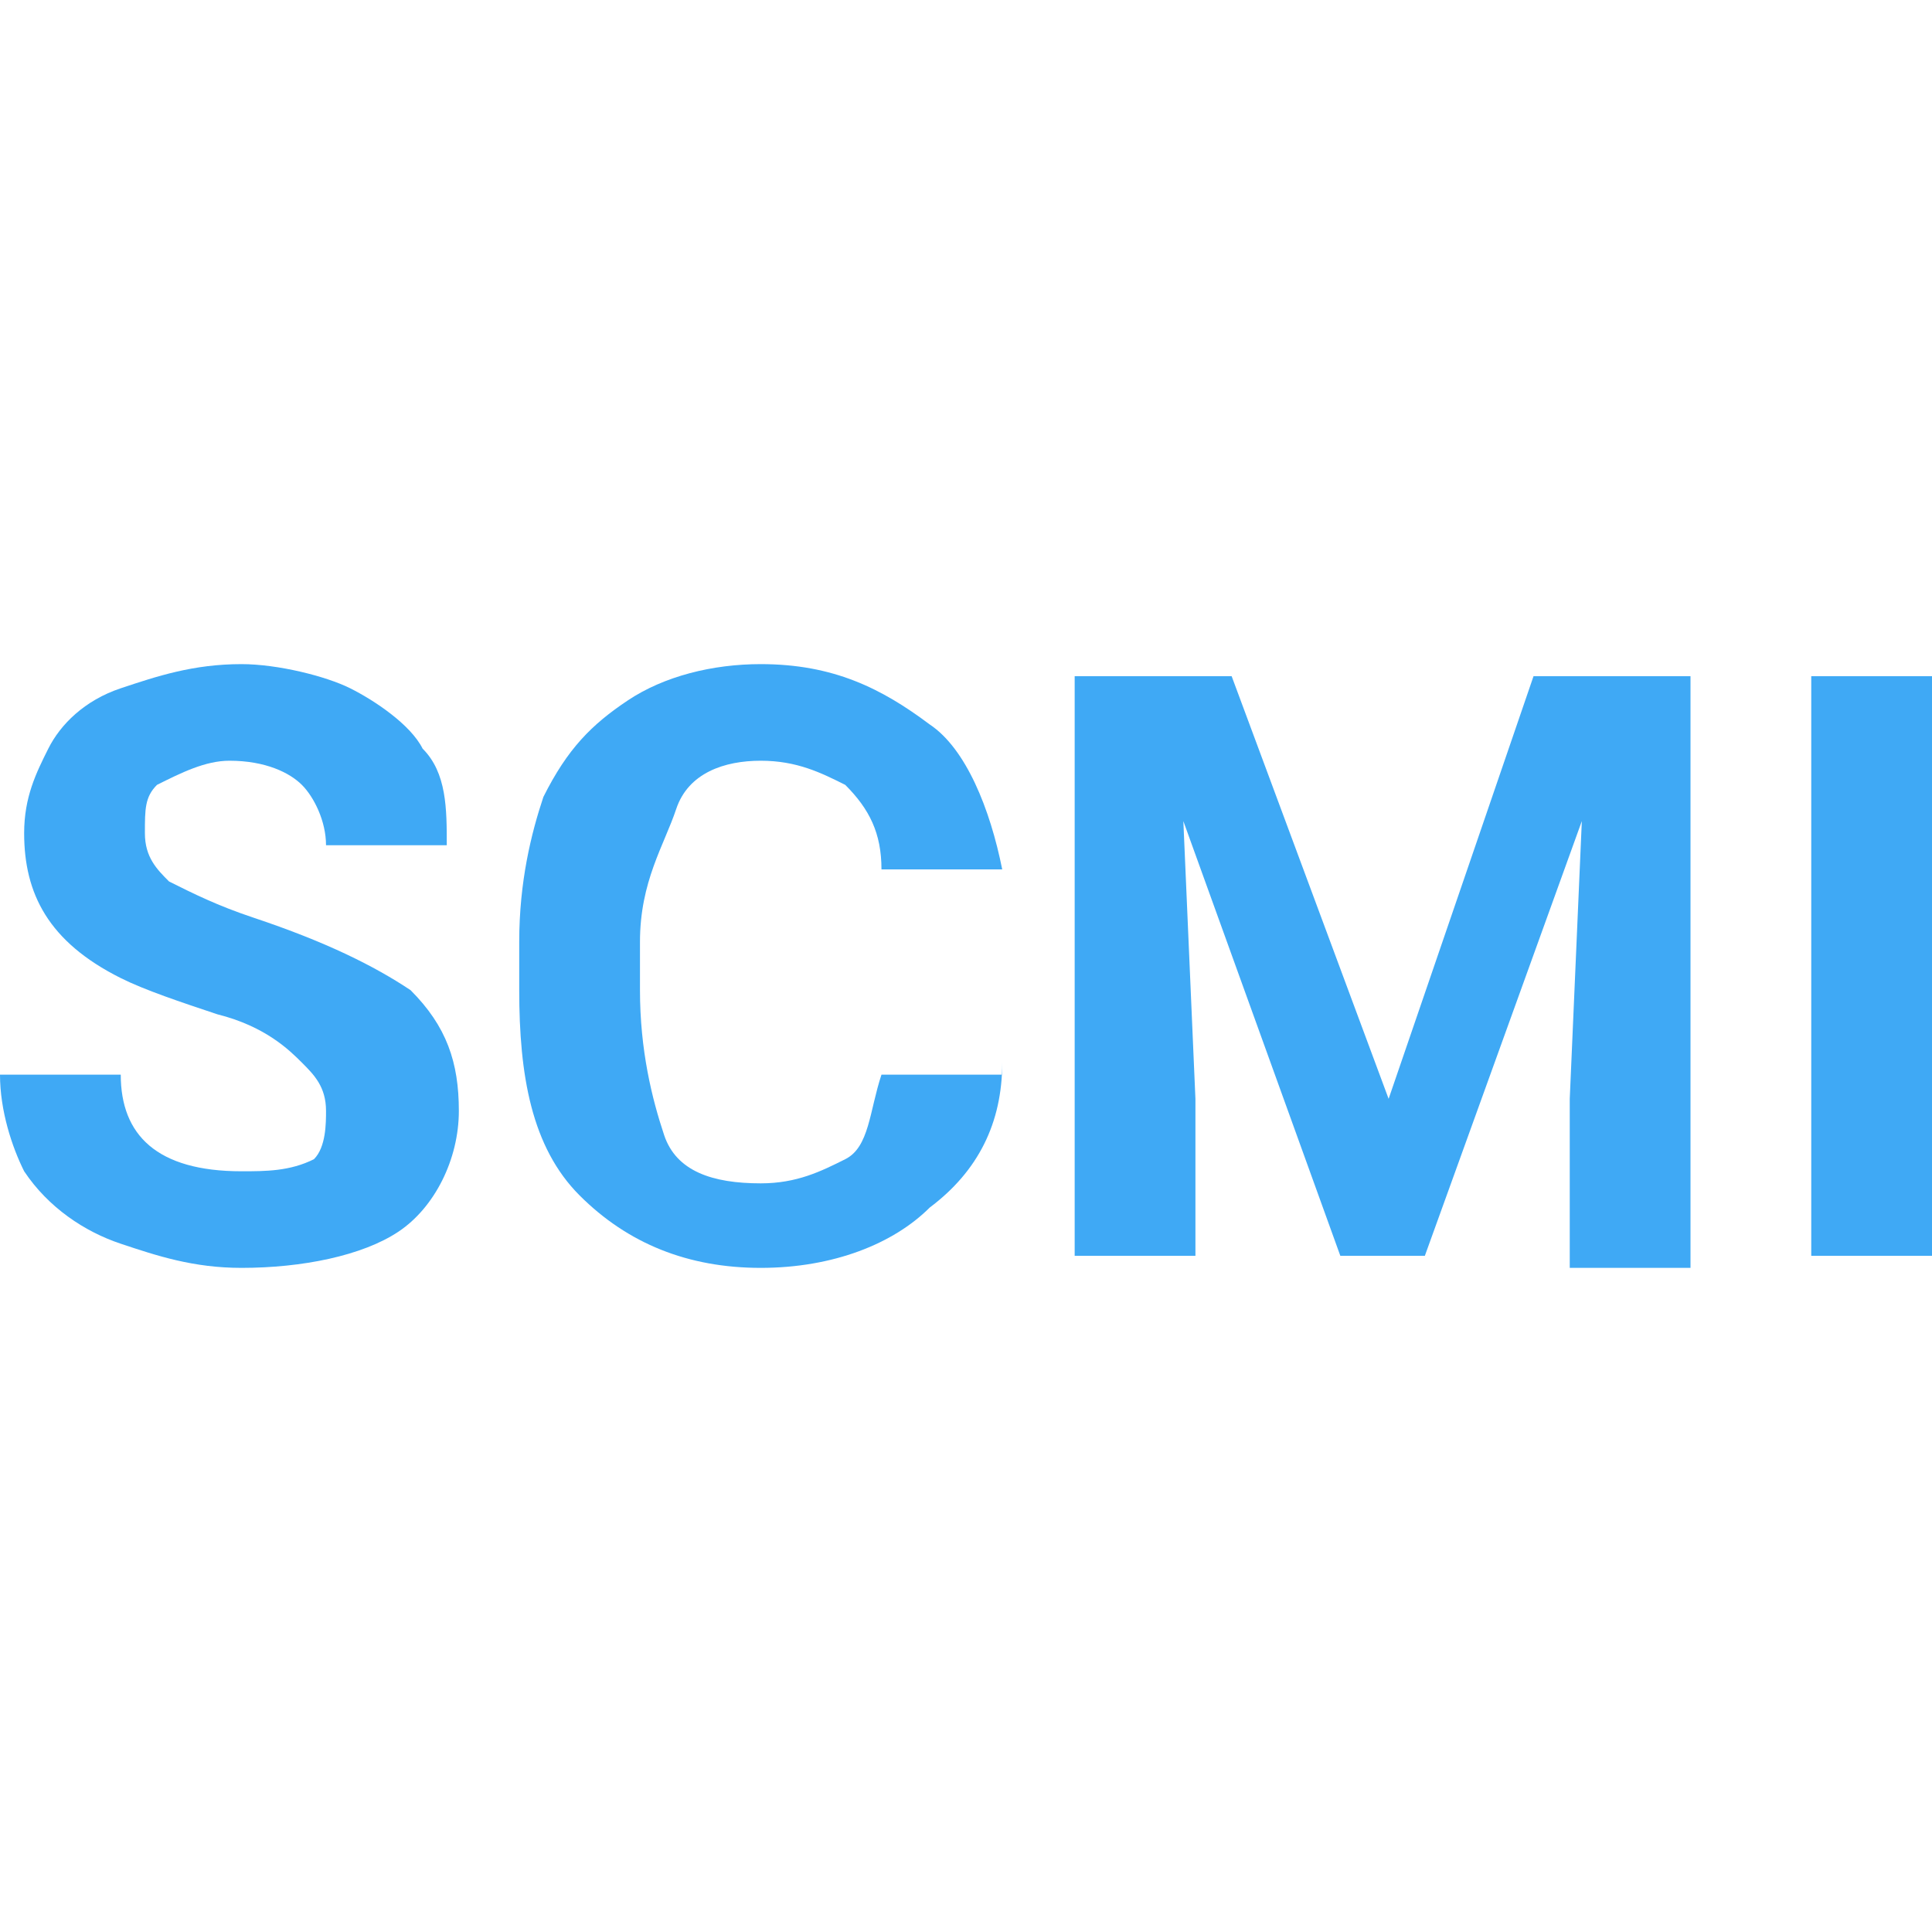 <?xml version="1.0" encoding="utf-8"?>
<!-- Generator: Adobe Illustrator 24.0.3, SVG Export Plug-In . SVG Version: 6.00 Build 0)  -->
<svg version="1.1" id="Capa_1" xmlns="http://www.w3.org/2000/svg" xmlns:xlink="http://www.w3.org/1999/xlink" x="0px" y="0px"
	 viewBox="0 0 16 16" style="enable-background:new 0 0 16 16;" xml:space="preserve">
<style type="text/css">
	.st0{fill:#3FA9F5;}
</style>
<g>
	<path class="st0" d="M2.7,9.2c0-0.2-0.1-0.3-0.2-0.4S2.2,8.5,1.8,8.4C1.5,8.3,1.2,8.2,1,8.1C0.4,7.8,0.2,7.4,0.2,6.9
		c0-0.3,0.1-0.5,0.2-0.7S0.7,5.8,1,5.7C1.3,5.6,1.6,5.5,2,5.5c0.3,0,0.7,0.1,0.9,0.2S3.4,6,3.5,6.2C3.7,6.4,3.7,6.7,3.7,7h-1
		c0-0.2-0.1-0.4-0.2-0.5C2.4,6.4,2.2,6.3,1.9,6.3c-0.2,0-0.4,0.1-0.6,0.2C1.2,6.6,1.2,6.7,1.2,6.9c0,0.2,0.1,0.3,0.2,0.4
		c0.2,0.1,0.4,0.2,0.7,0.3c0.6,0.2,1,0.4,1.3,0.6c0.3,0.3,0.4,0.6,0.4,1c0,0.4-0.2,0.8-0.5,1S2.5,10.5,2,10.5c-0.4,0-0.7-0.1-1-0.2
		S0.4,10,0.2,9.7C0.1,9.5,0,9.2,0,8.9h1c0,0.5,0.3,0.8,1,0.8c0.2,0,0.4,0,0.6-0.1C2.7,9.5,2.7,9.3,2.7,9.2z"/>
	<path class="st0" d="M8.3,8.8c0,0.5-0.2,0.9-0.6,1.2c-0.3,0.3-0.8,0.5-1.4,0.5c-0.6,0-1.1-0.2-1.5-0.6c-0.4-0.4-0.5-1-0.5-1.7V7.8
		c0-0.5,0.1-0.9,0.2-1.2C4.7,6.2,4.9,6,5.2,5.8c0.3-0.2,0.7-0.3,1.1-0.3c0.6,0,1,0.2,1.4,0.5C8,6.2,8.2,6.7,8.3,7.2h-1
		c0-0.3-0.1-0.5-0.3-0.7C6.8,6.4,6.6,6.3,6.3,6.3C6,6.3,5.7,6.4,5.6,6.7S5.3,7.3,5.3,7.8v0.4c0,0.5,0.1,0.9,0.2,1.2s0.4,0.4,0.8,0.4
		c0.3,0,0.5-0.1,0.7-0.2c0.2-0.1,0.2-0.4,0.3-0.7H8.3z"/>
	<path class="st0" d="M10.2,5.6l1.3,3.5l1.2-3.5h1.3v4.9h-1V9.1l0.1-2.3l-1.3,3.6h-0.7L9.8,6.8l0.1,2.3v1.3h-1V5.6H10.2z"/>
	<path class="st0" d="M16,10.4h-1V5.6h1V10.4z"/>
</g>
</svg>
